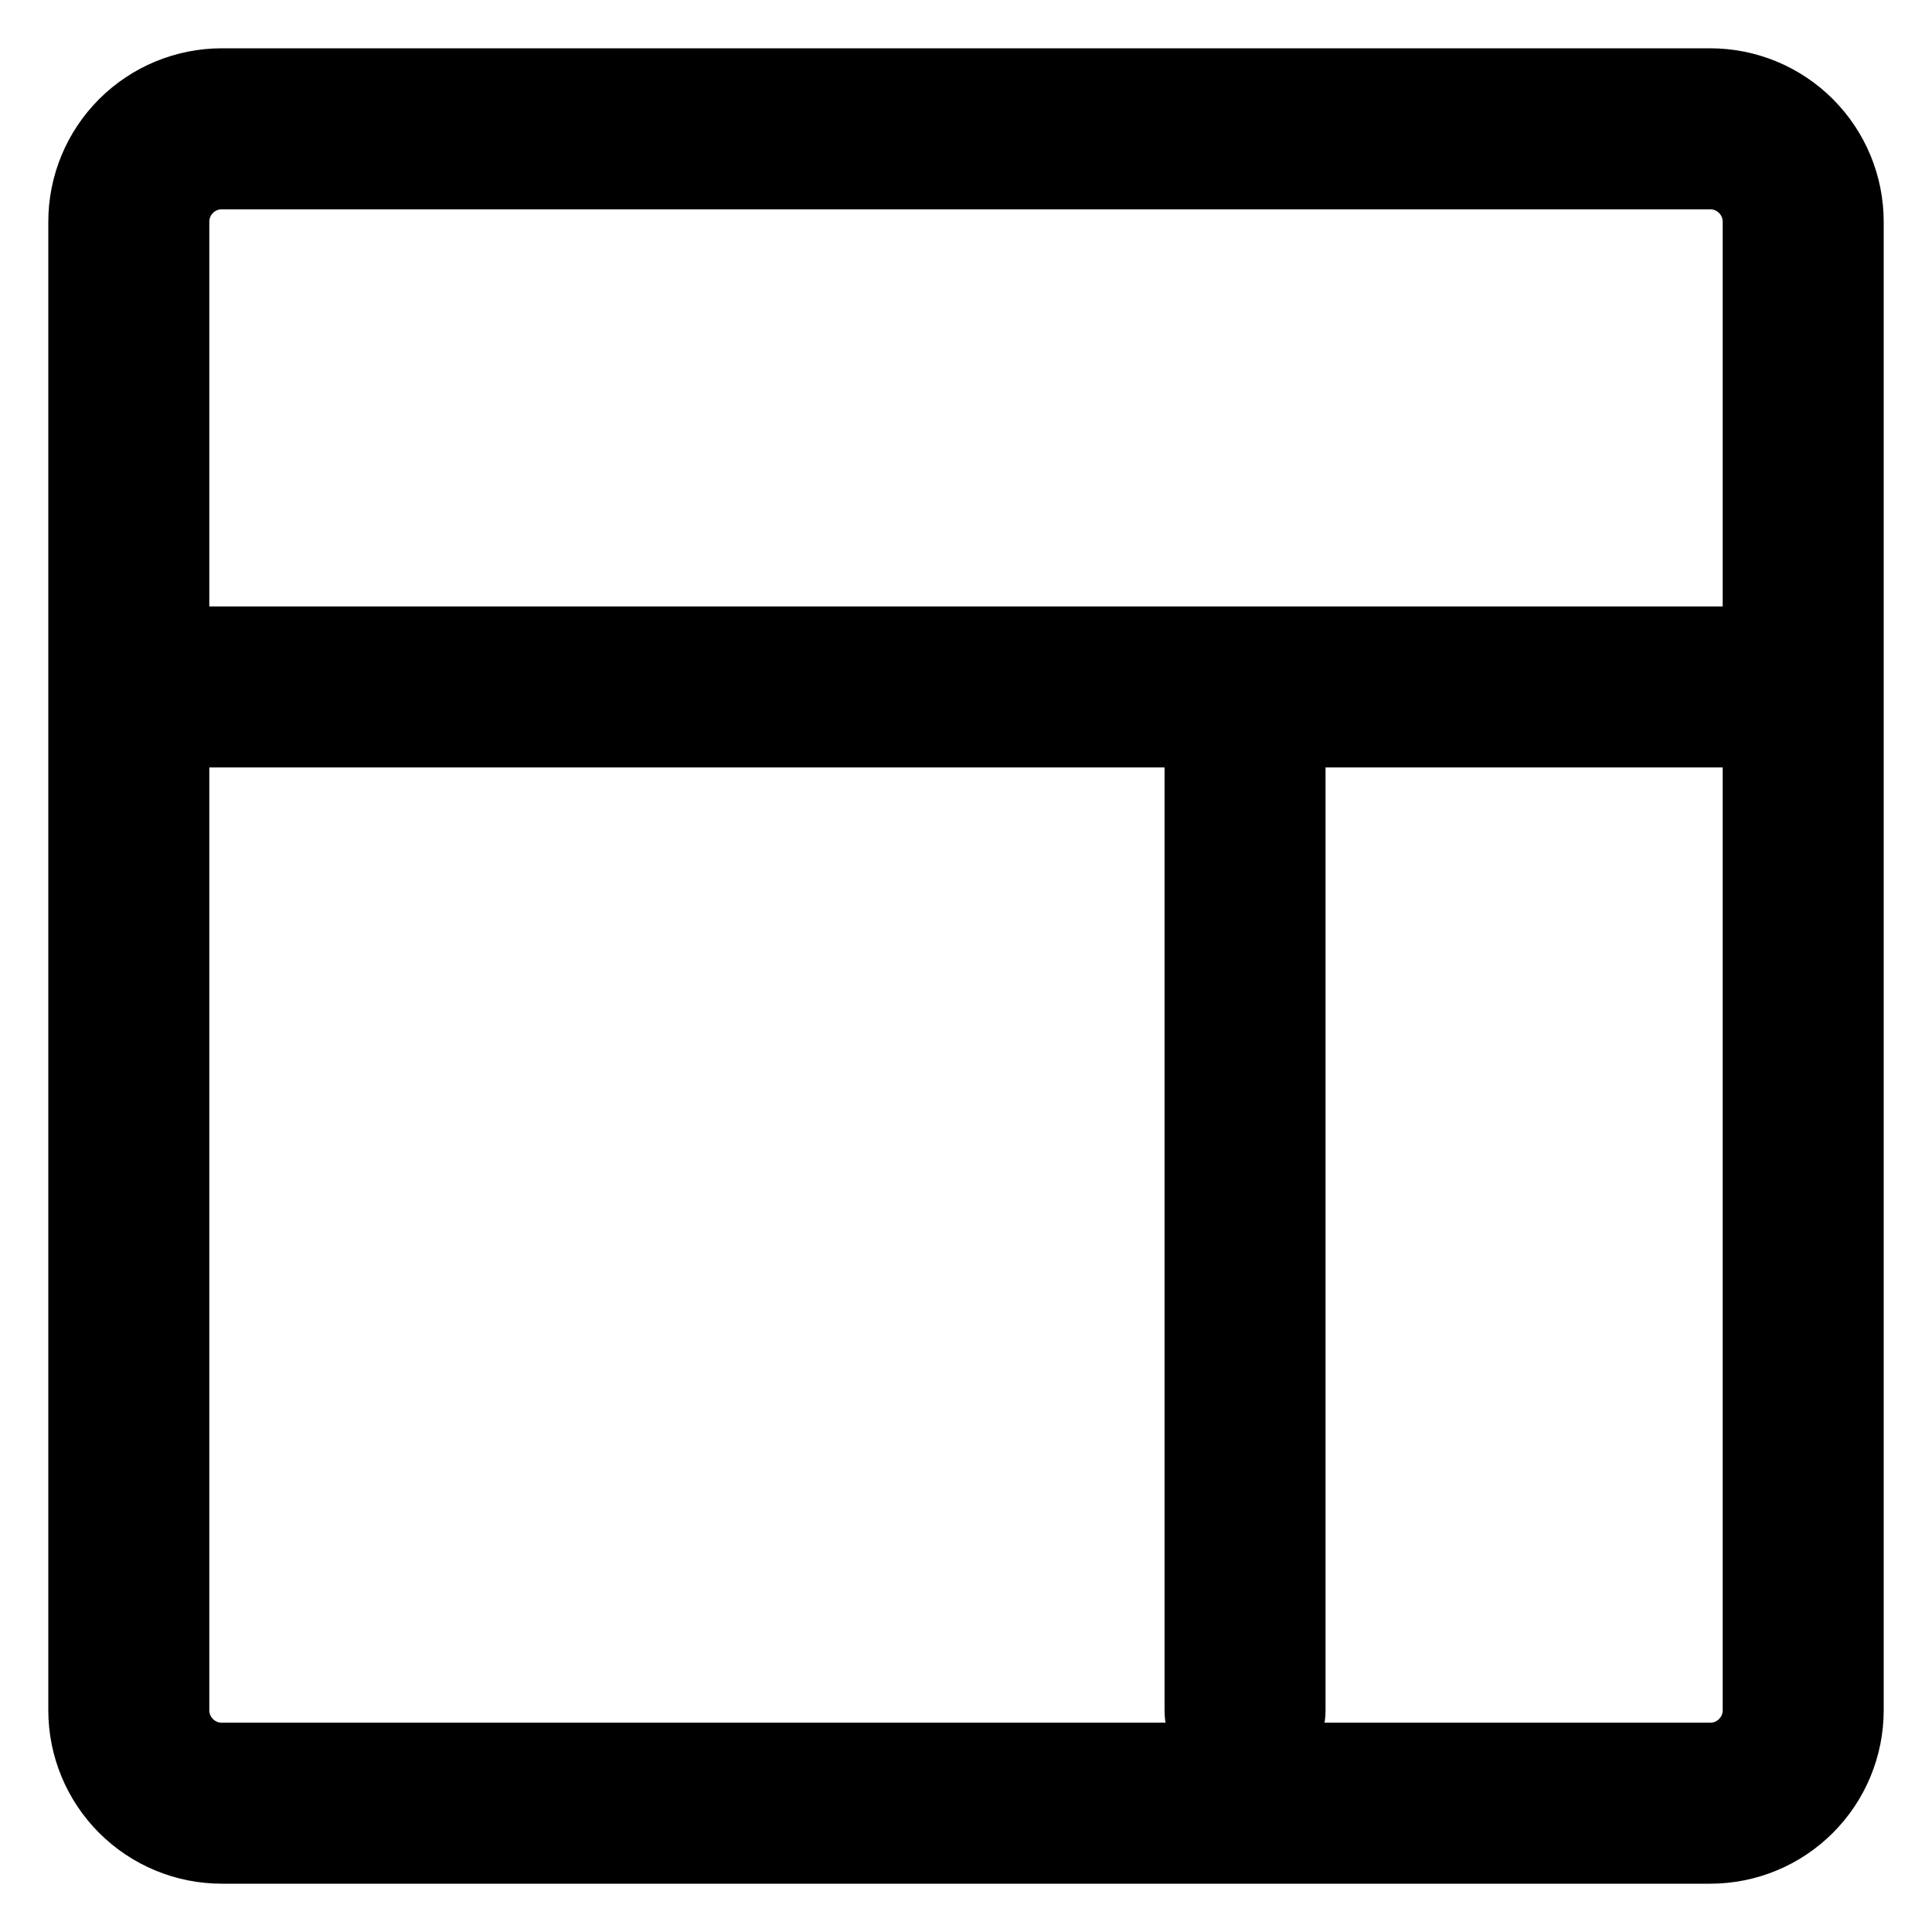 <svg width="20" height="20" viewBox="0 0 30 30"  fill="none" xmlns="http://www.w3.org/2000/svg">
<path  stroke="currentColor" stroke-width="2.5" stroke-linecap="round" stroke-linejoin="round"
 class="dash" d="M19.333 10.667V26.556M26.556 28H3.444C3.061 28 2.694 27.848 2.423 27.577C2.152 27.306 2 26.939 2 26.556V3.444C2 3.061 2.152 2.694 2.423 2.423C2.694 2.152 3.061 2 3.444 2H26.556C26.939 2 27.306 2.152 27.577 2.423C27.848 2.694 28 3.061 28 3.444V26.556C28 26.939 27.848 27.306 27.577 27.577C27.306 27.848 26.939 28 26.556 28ZM2 10.667H28H2Z"/>
</svg>
